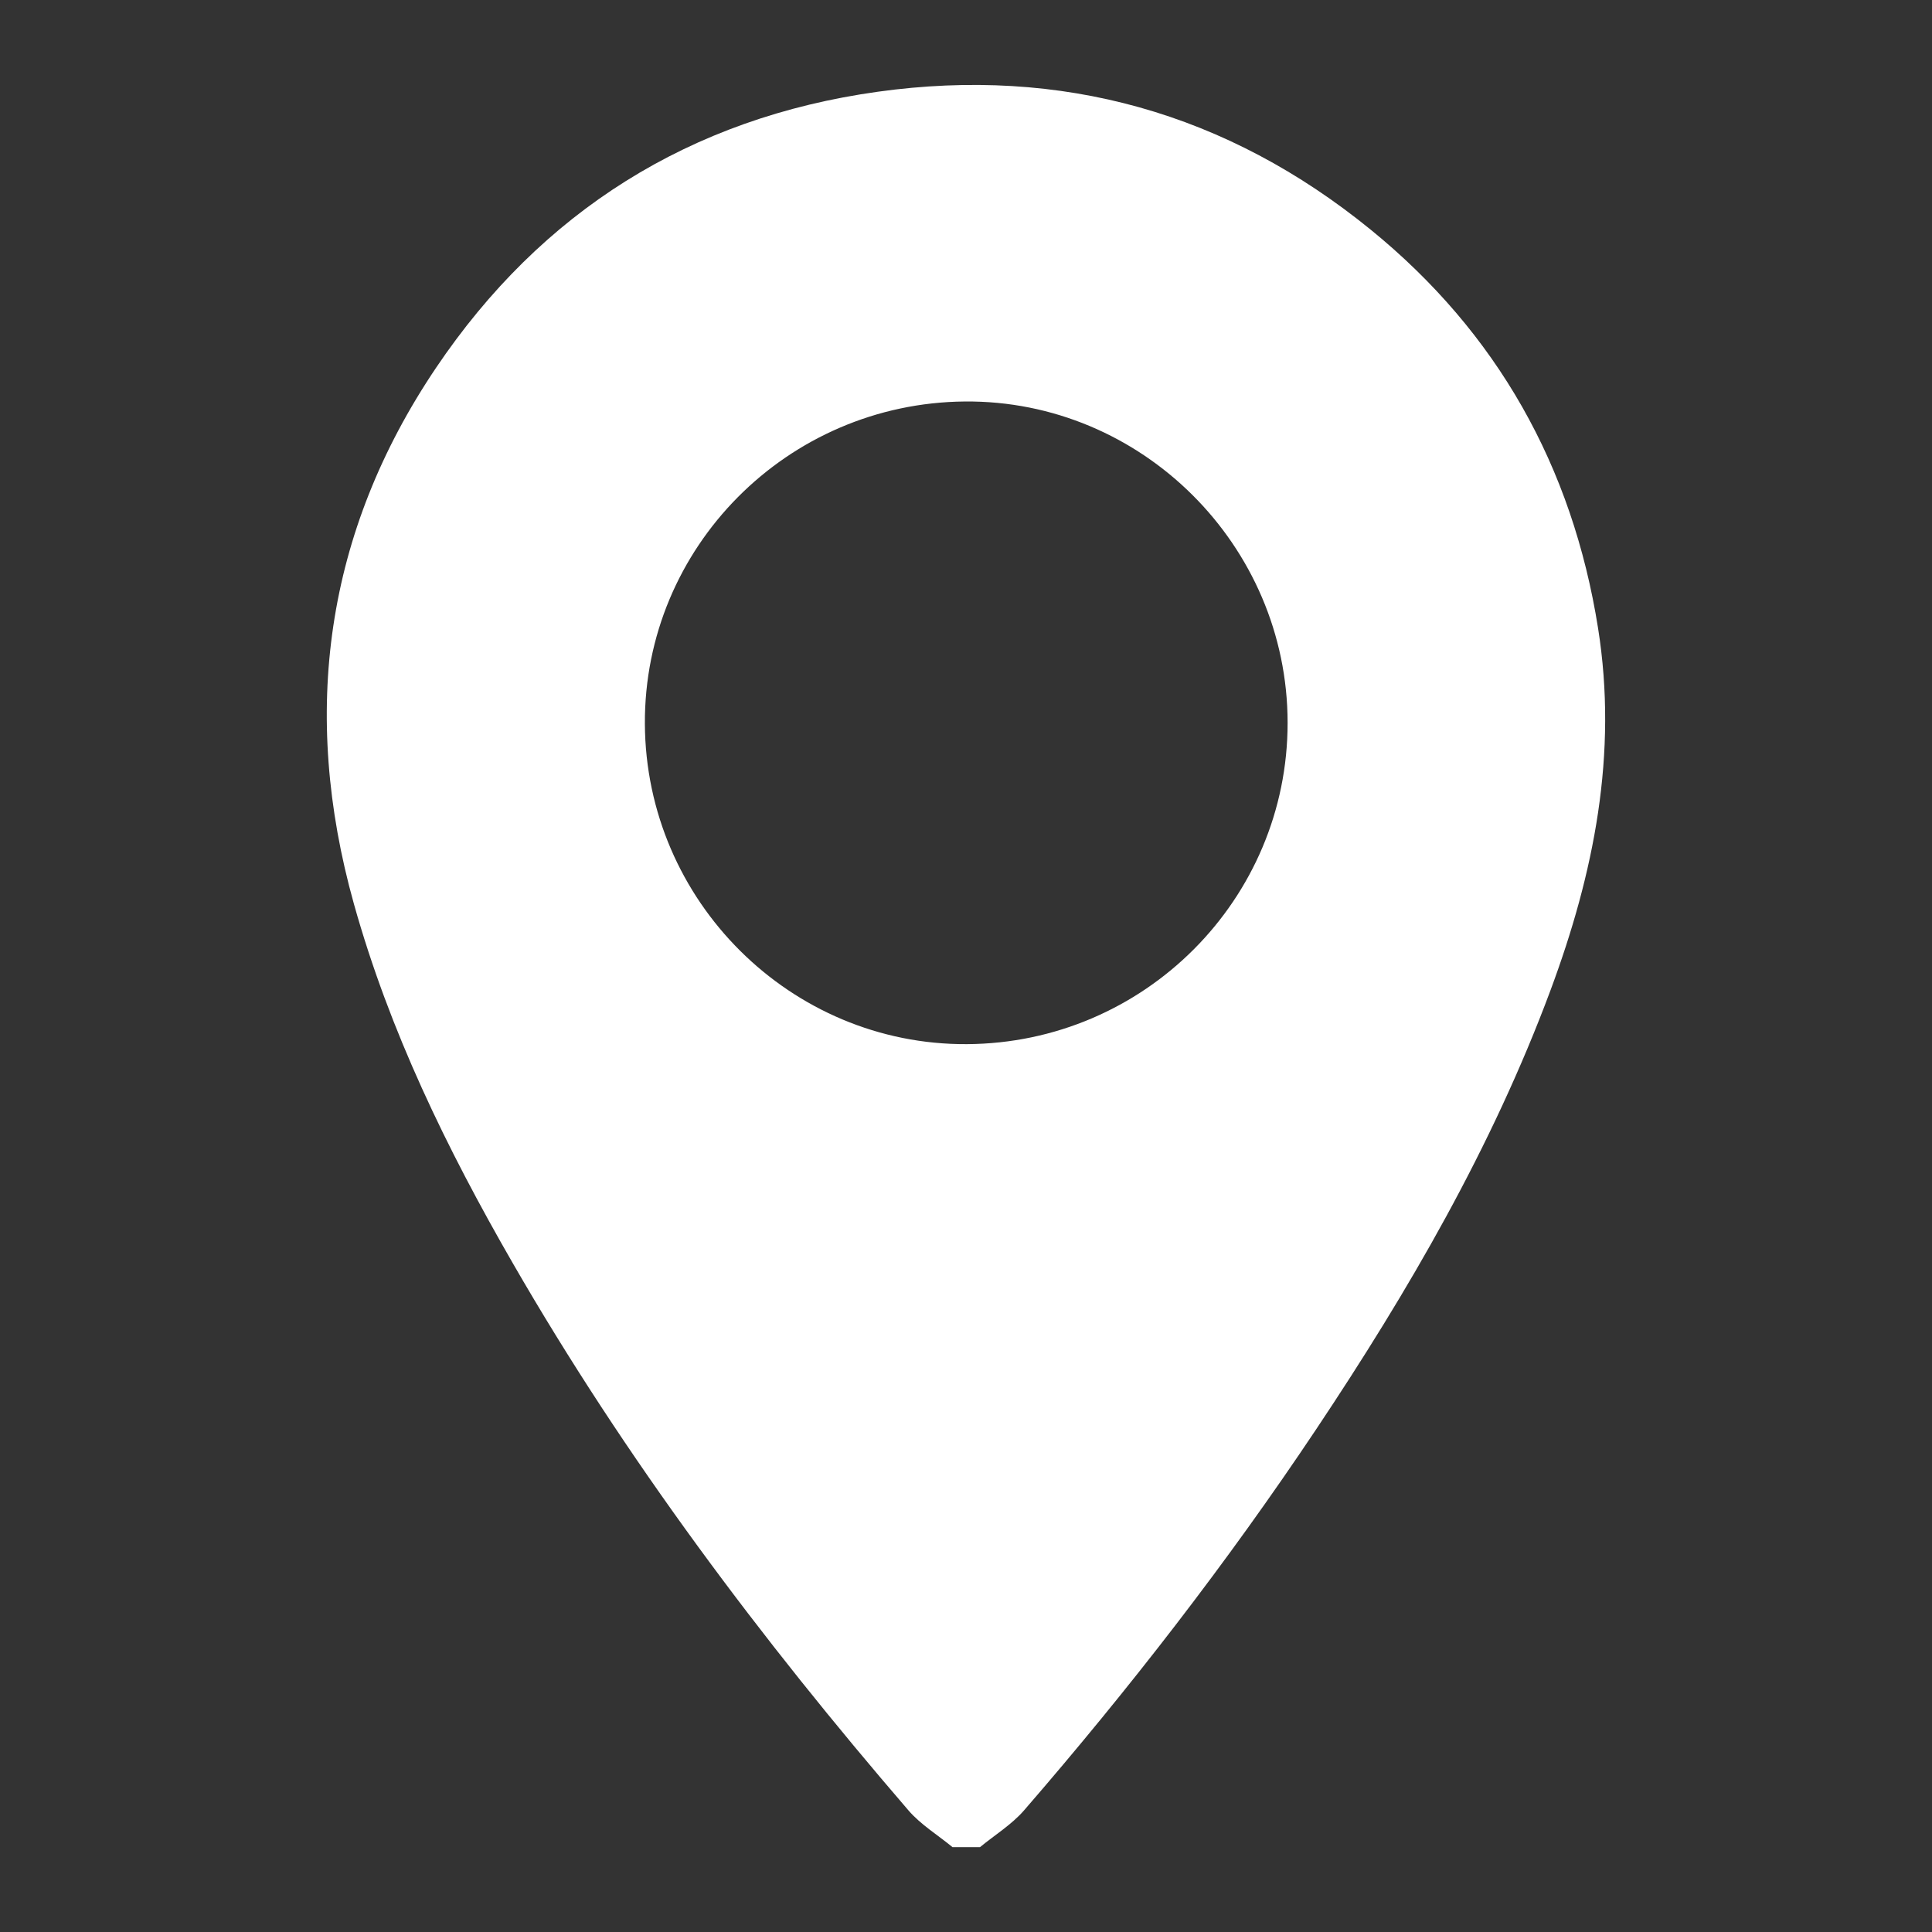 <?xml version="1.0" encoding="UTF-8"?>
<svg id="Capa_1" data-name="Capa 1" xmlns="http://www.w3.org/2000/svg" viewBox="0 0 512 512">
  <rect x="0" y="0" width="512" height="512" fill="#333333" stroke="none"/>
  <defs>
    <style>
      .cls-1 {
        fill: #fff;
      }
    </style>
  </defs>
  <path class="cls-1" d="M252.41,489.5c-3.92-3.23-8.42-5.96-11.68-9.75-39.08-45.38-74.95-93.12-104.88-145.07-17.4-30.19-32.63-61.42-42.07-95.17-14.16-50.63-7.61-98.44,21.77-142.03,27.91-41.42,67.31-66.24,117.09-73.17,48.69-6.78,92.59,5.62,130.59,36.54,33.52,27.27,53.47,62.76,60.27,105.6,5.3,33.32-1.08,65-12.61,96.01-15.46,41.54-37.58,79.6-62.1,116.33-23.59,35.33-49.58,68.86-77.4,100.97-3.28,3.78-7.76,6.53-11.68,9.75h-7.31Zm3.82-212.79c47.01-.26,85.04-38.37,85-85.2-.03-47.03-38.74-85.53-85.56-85.11-47.06,.43-85.01,38.68-84.77,85.43,.24,46.94,38.64,85.13,85.32,84.88Z"/>
</svg>